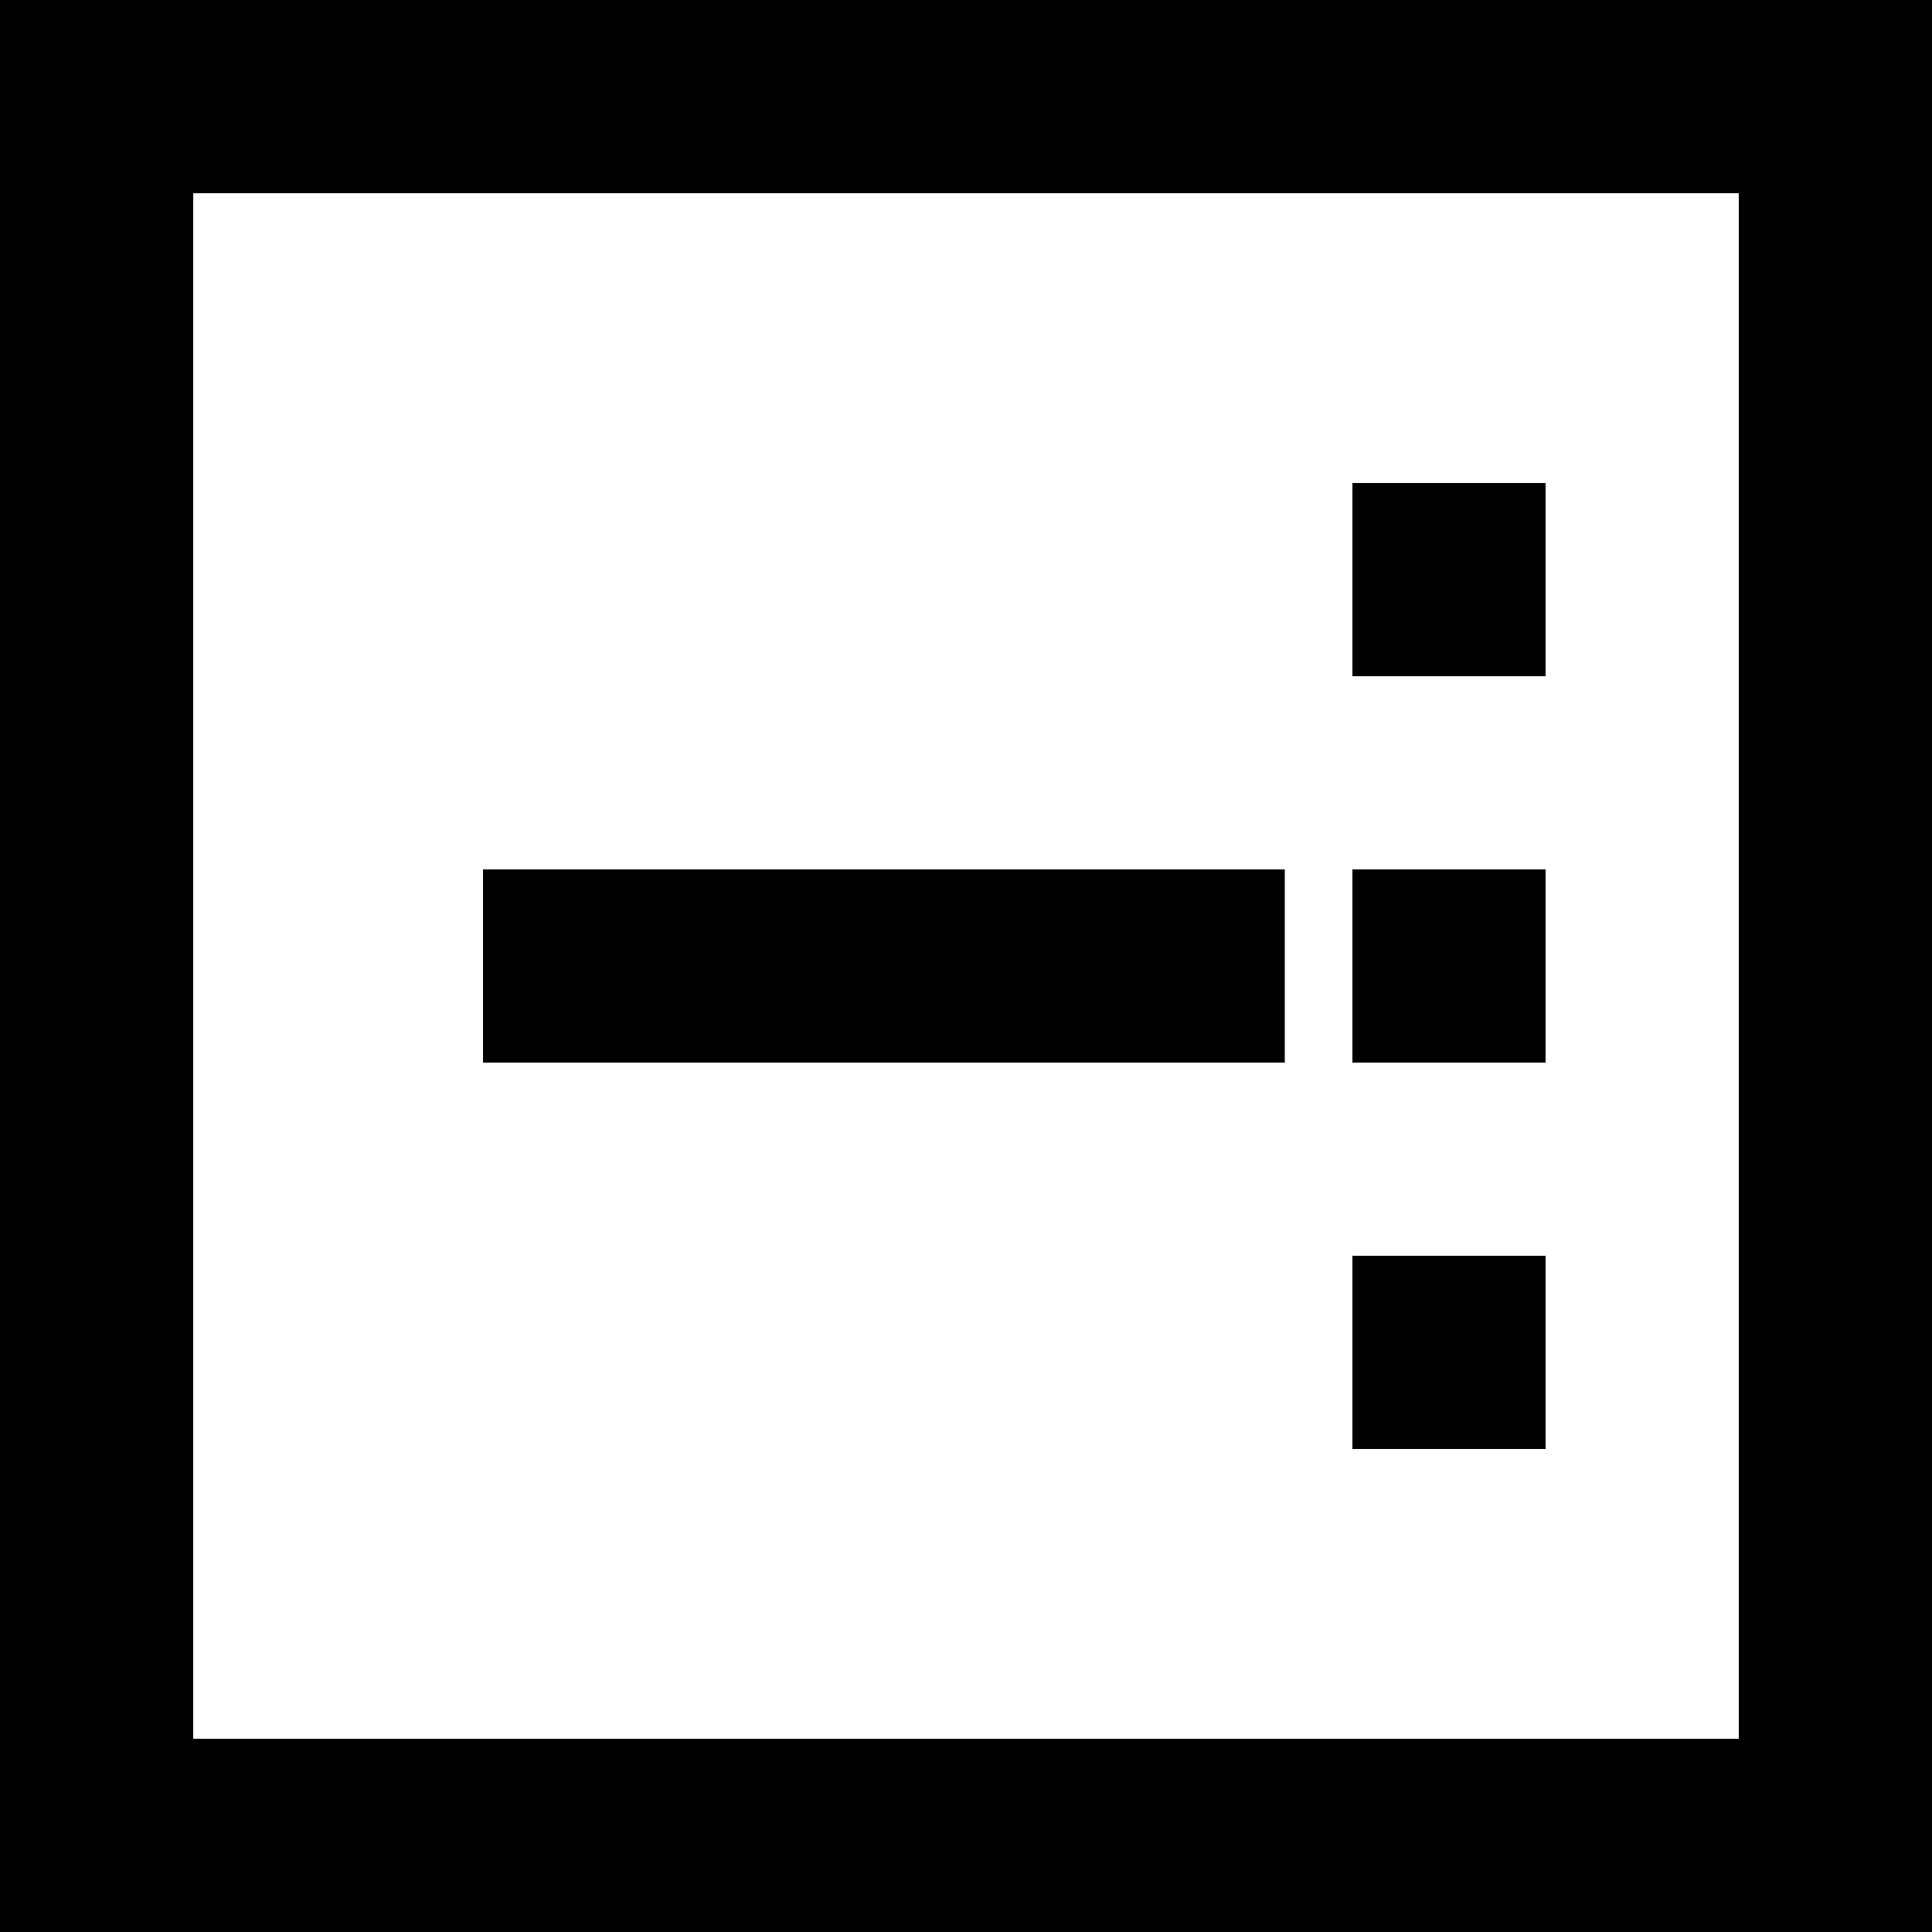 <svg data-name="Livello 1" xmlns="http://www.w3.org/2000/svg" viewBox="0 0 20 20" width="20" height="20"><path d="M16 5h-2v2h2zm0 4h-2v2h2zM0 0v20h20V0zm18 18H2V2h16zm-2-5h-2v2h2zm-2.7-4H5v2h8.3z"/></svg>